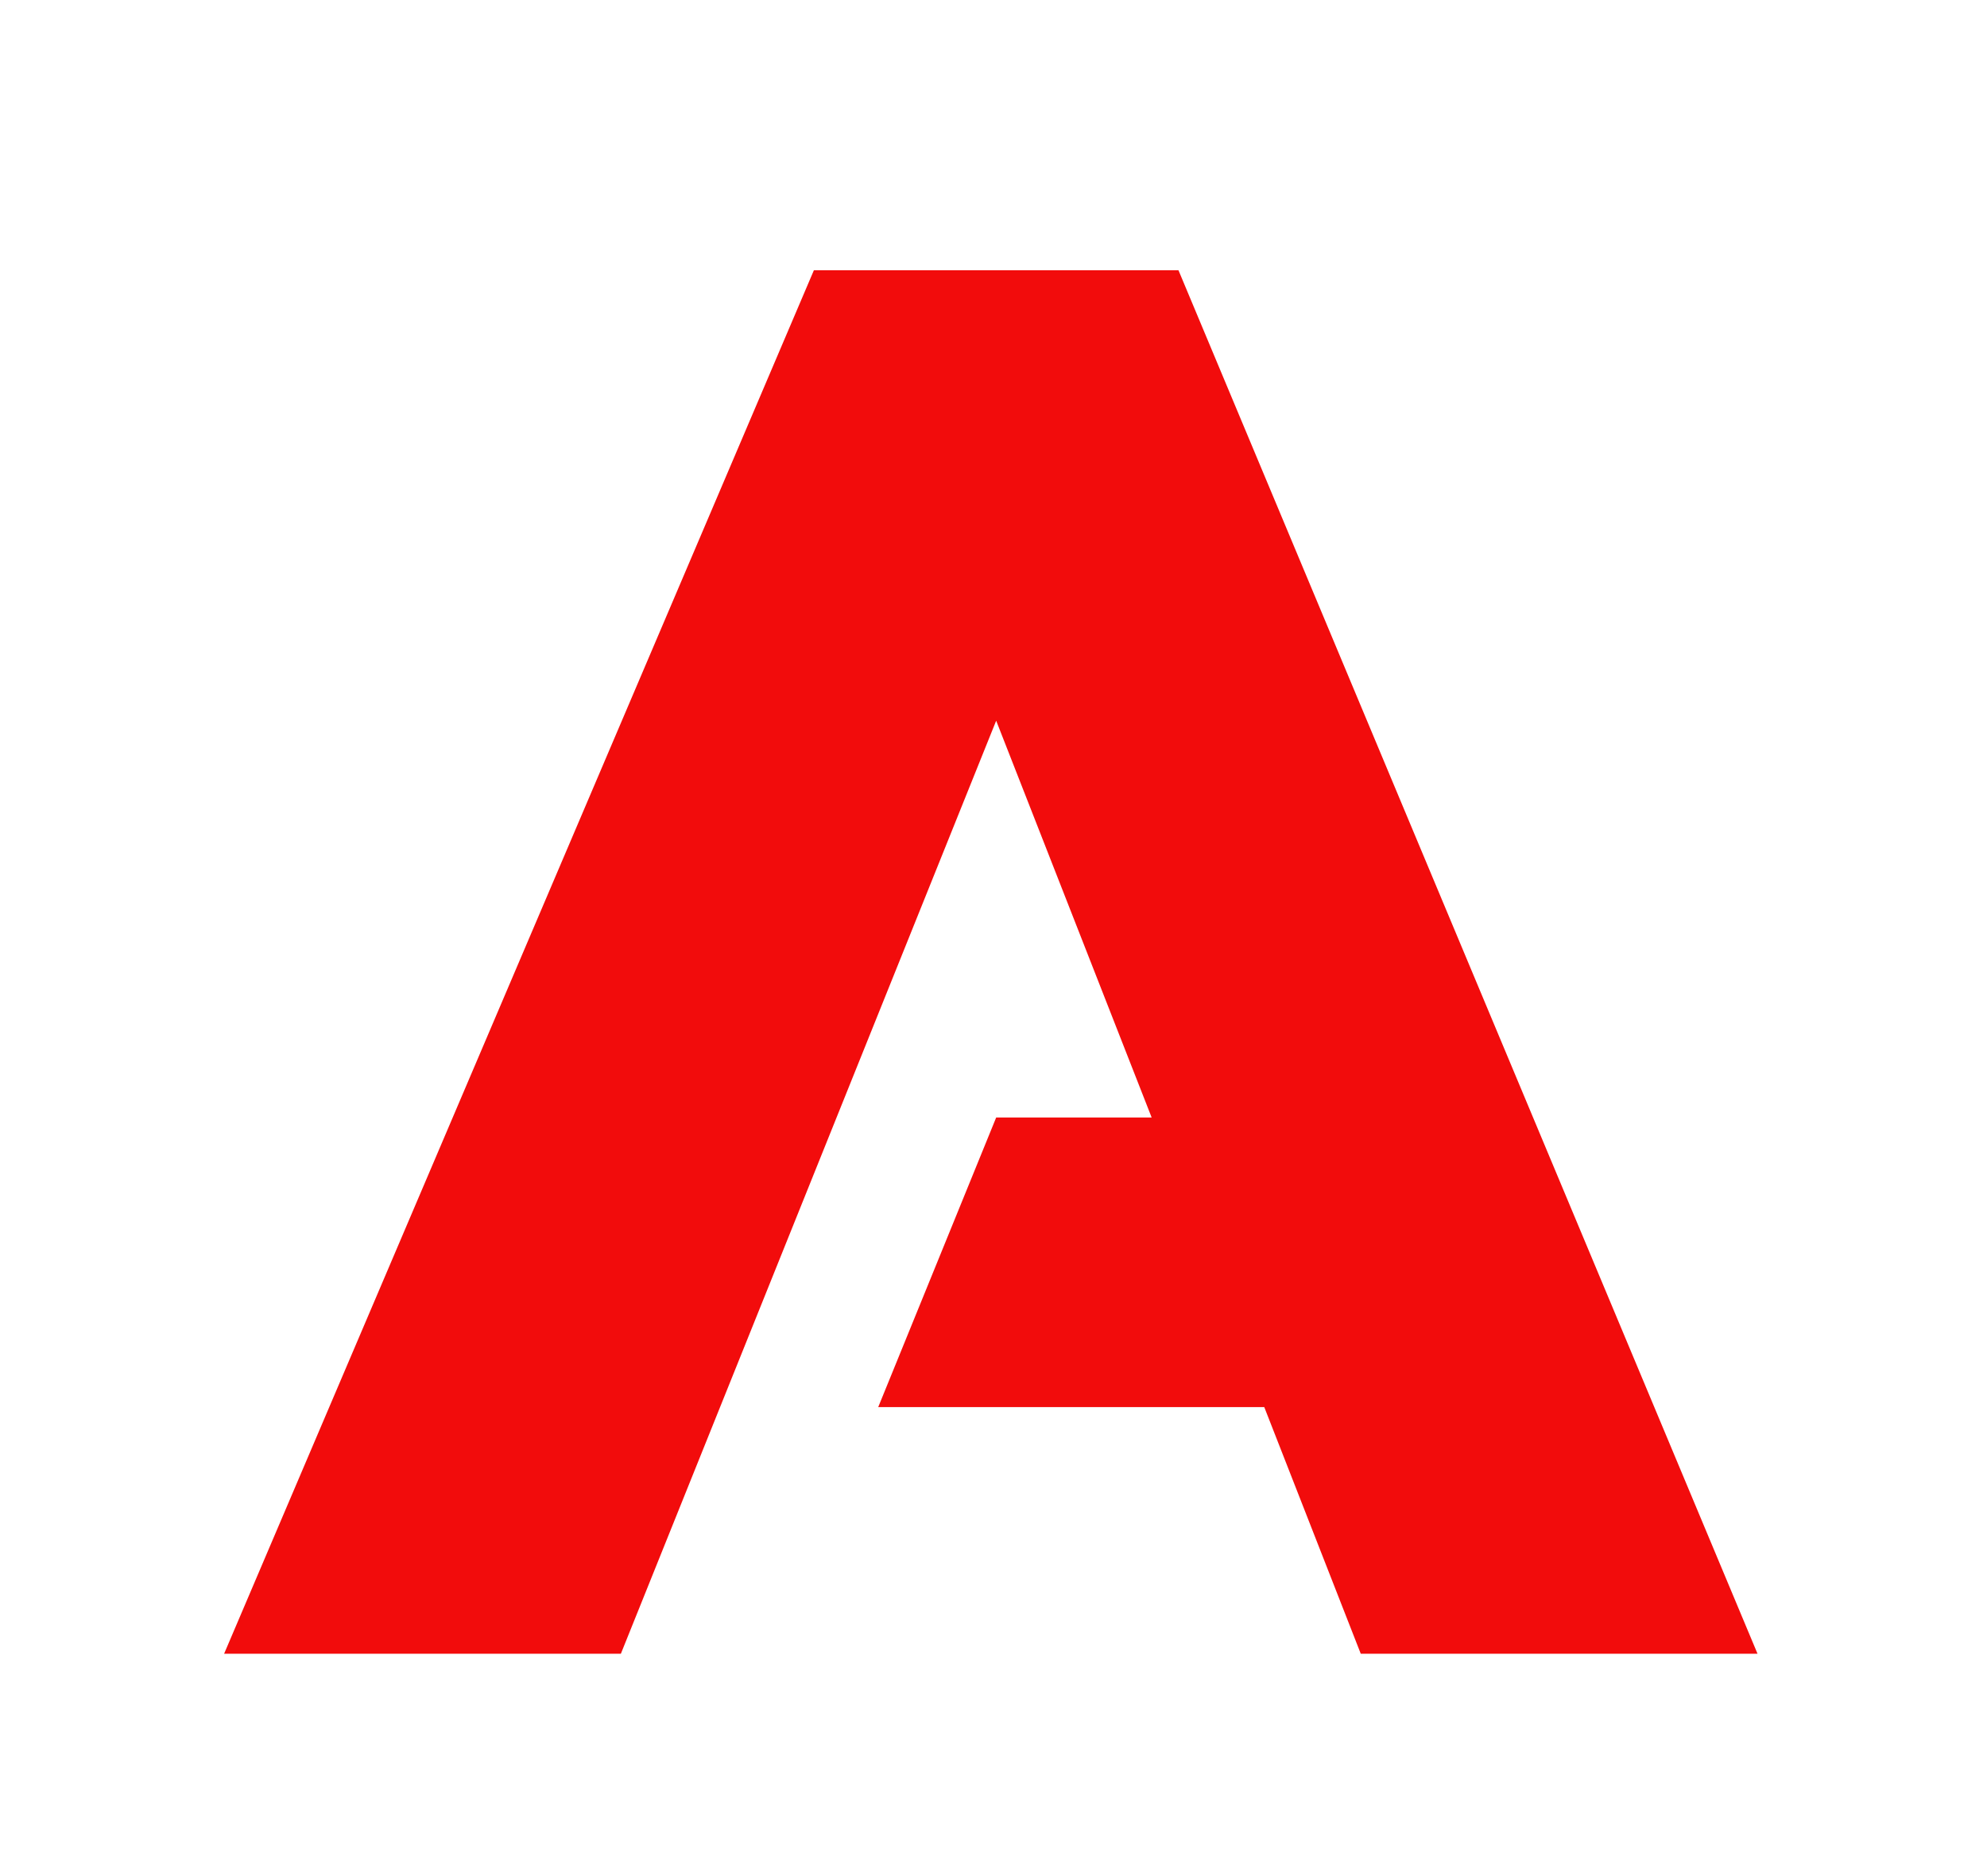 <?xml version="1.0" encoding="utf-8"?>
<!-- Generator: Adobe Illustrator 21.1.0, SVG Export Plug-In . SVG Version: 6.00 Build 0)  -->
<svg version="1.1" id="Calque_2" xmlns="http://www.w3.org/2000/svg" xmlns:xlink="http://www.w3.org/1999/xlink" x="0px" y="0px"
	 viewBox="0 0 185.3 174.9" style="enable-background:new 0 0 185.3 174.9;" xml:space="preserve">
<style type="text/css">
	.st0{fill:#F20C0C;}
</style>
<path class="st0" d="M160.1,151.7l-51.9-124H77.5l-52.9,124h31.5l36.7-91.3l18.1,46.3H94.4l-9,22h34l9,23H160.1z M109.9,25.2l54,129
	h-37l-9-23h-36l11-27h14.5l-14.5-37l-35,87h-37l55-129C75.9,25.2,109.9,25.2,109.9,25.2z M160.1,151.7l-51.9-124H77.5l-52.9,124
	h31.5l36.7-91.3l18.1,46.3H94.4l-9,22h34l9,23H160.1z"/>
</svg>
